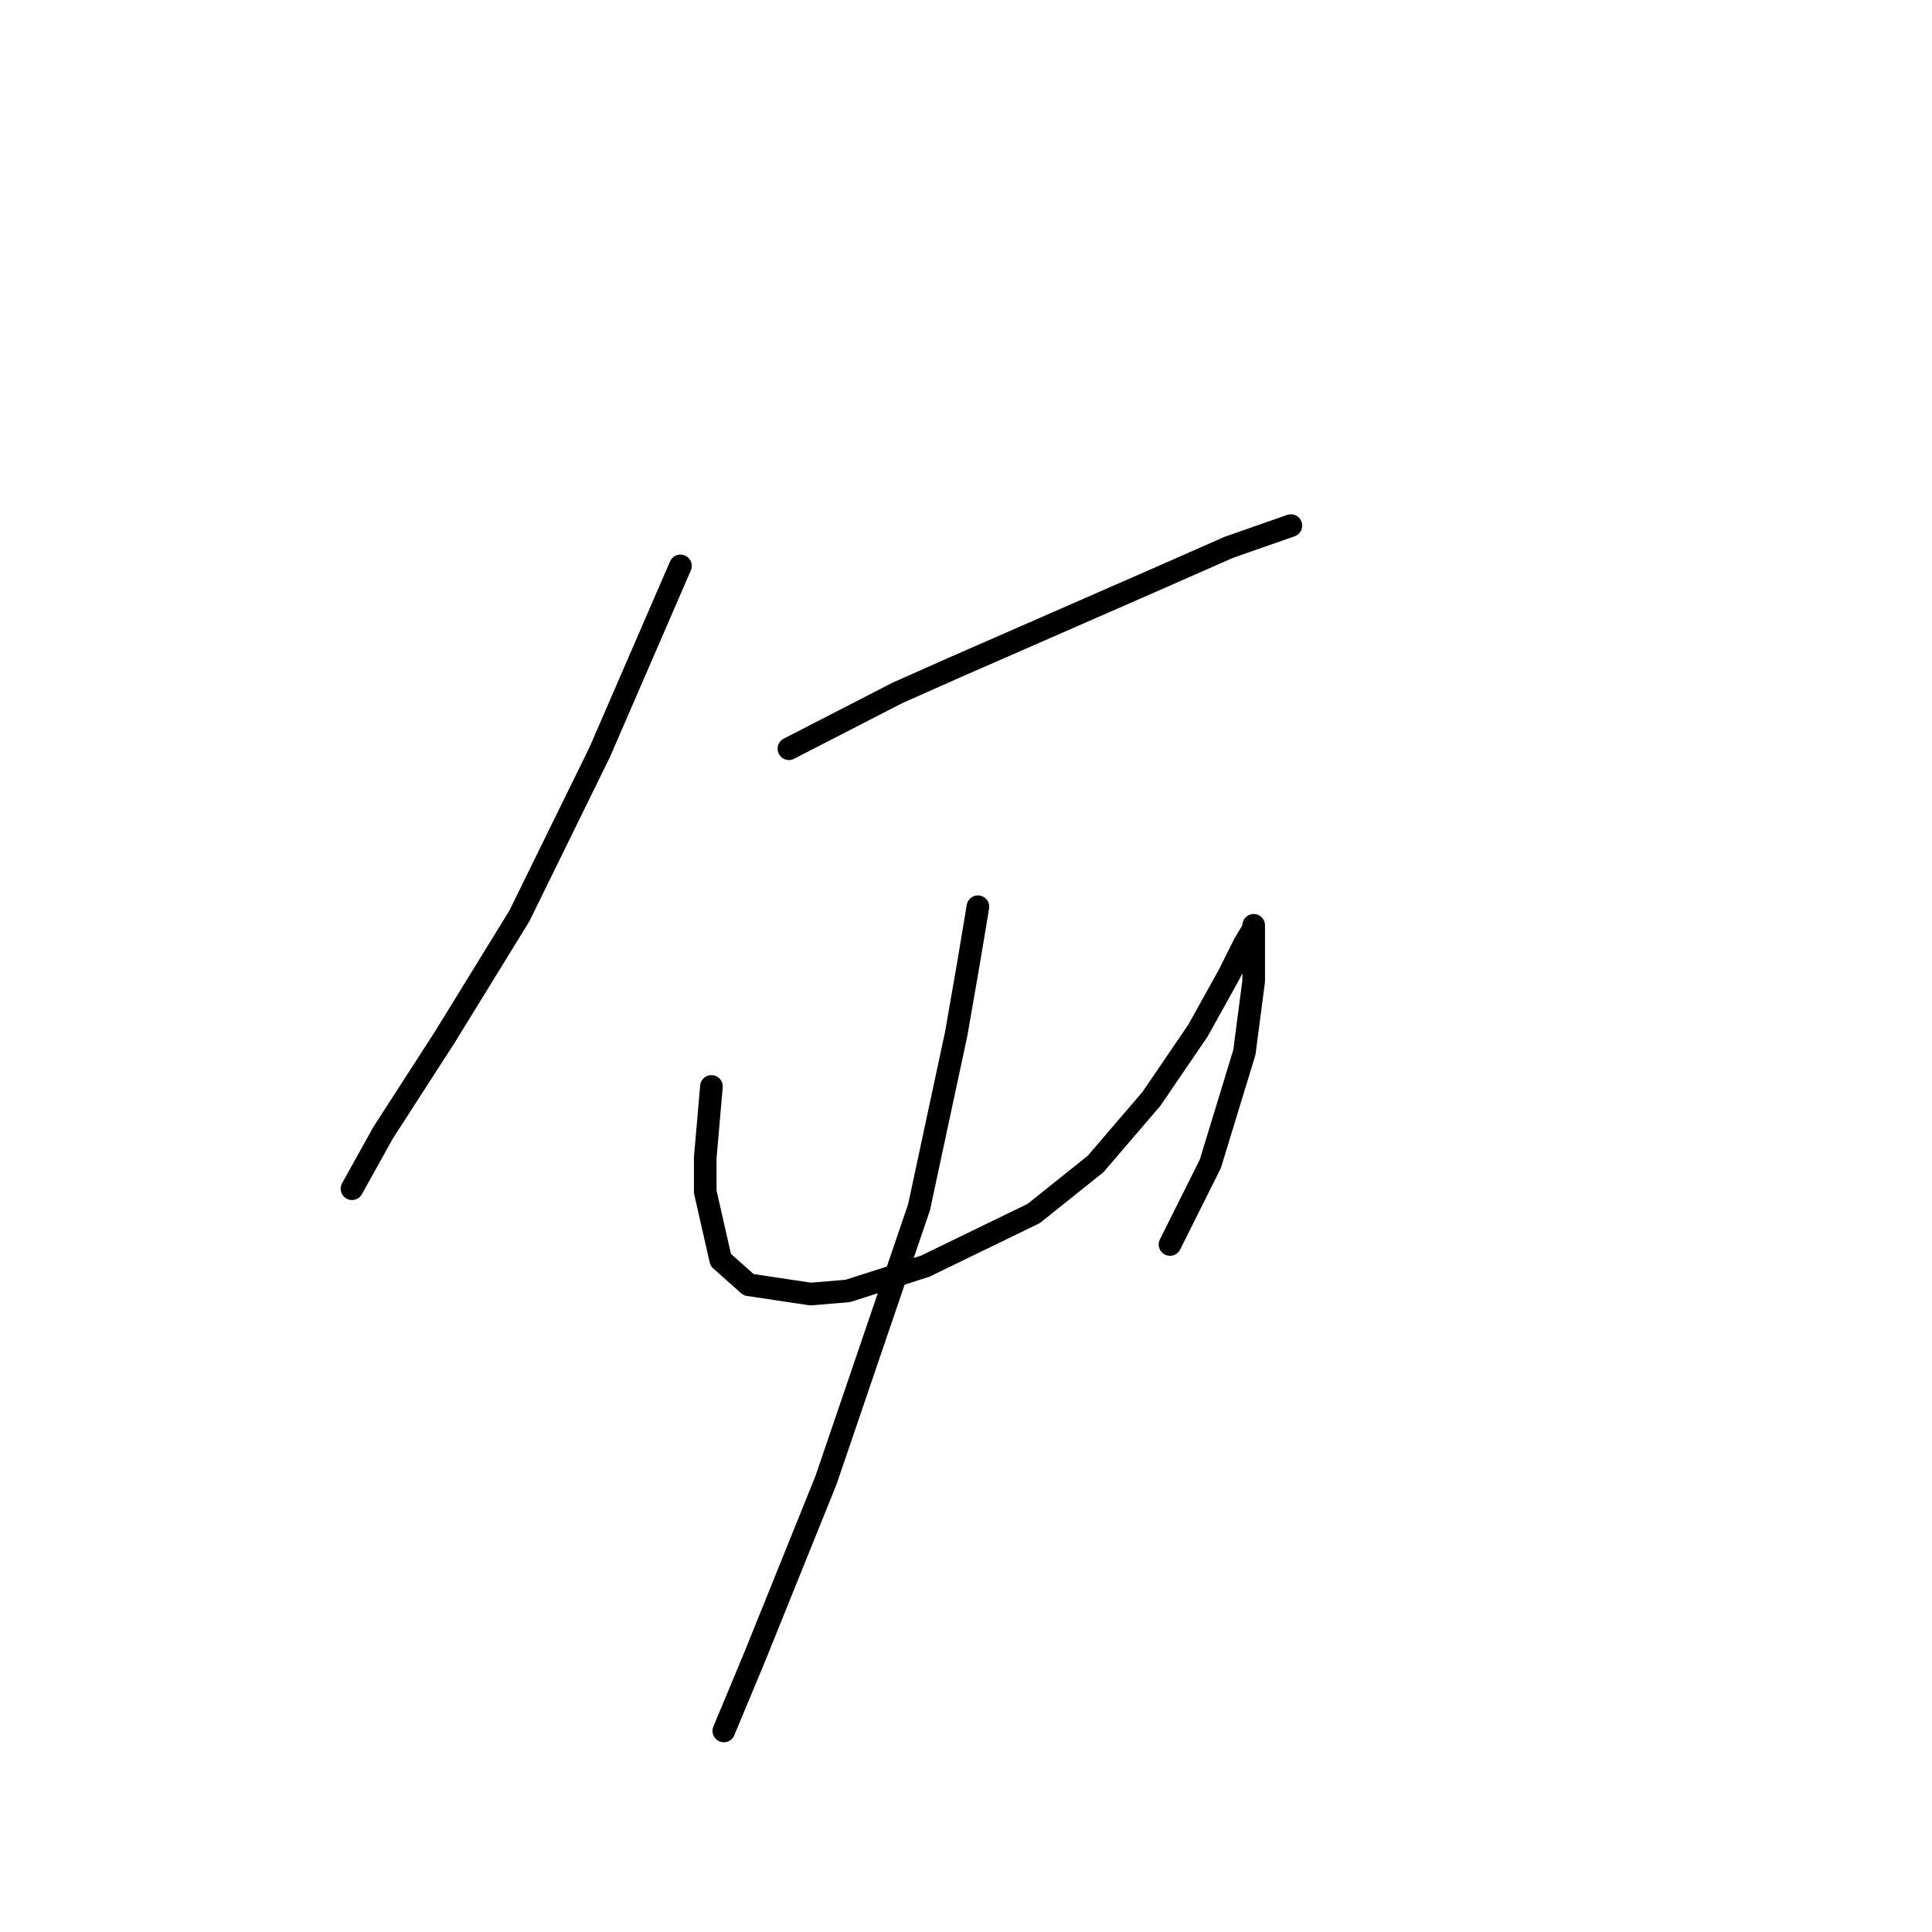 <?xml version="1.0" standalone="no"?>
    <svg width="256" height="256" xmlns="http://www.w3.org/2000/svg" version="1.1">
    <polyline stroke="black" stroke-width="3" stroke-linecap="round" fill="transparent" stroke-linejoin="round" points="90.163 74.984 79.489 99.619 68.814 121.379 58.96 137.391 50.749 150.119 46.643 157.509 46.643 157.509 " />
        <polyline stroke="black" stroke-width="3" stroke-linecap="round" fill="transparent" stroke-linejoin="round" points="104.533 99.208 118.903 91.818 126.294 88.533 139.432 82.785 152.57 77.037 162.834 72.521 171.046 69.647 171.046 69.647 " />
        <polyline stroke="black" stroke-width="3" stroke-linecap="round" fill="transparent" stroke-linejoin="round" points="94.269 143.96 93.448 153.403 93.448 157.92 95.501 166.952 99.196 170.237 107.407 171.469 112.334 171.058 122.599 167.773 136.969 160.794 145.18 154.225 152.57 145.603 158.729 136.57 162.834 129.18 164.887 125.074 166.119 123.021 166.119 122.611 166.119 123.842 166.119 130.001 164.887 139.444 160.371 154.225 155.034 164.899 155.034 164.899 " />
        <polyline stroke="black" stroke-width="3" stroke-linecap="round" fill="transparent" stroke-linejoin="round" points="129.578 120.147 128.347 127.538 126.704 136.981 121.777 159.973 109.46 196.103 100.017 219.505 95.911 229.359 95.911 229.359 " />
        </svg>